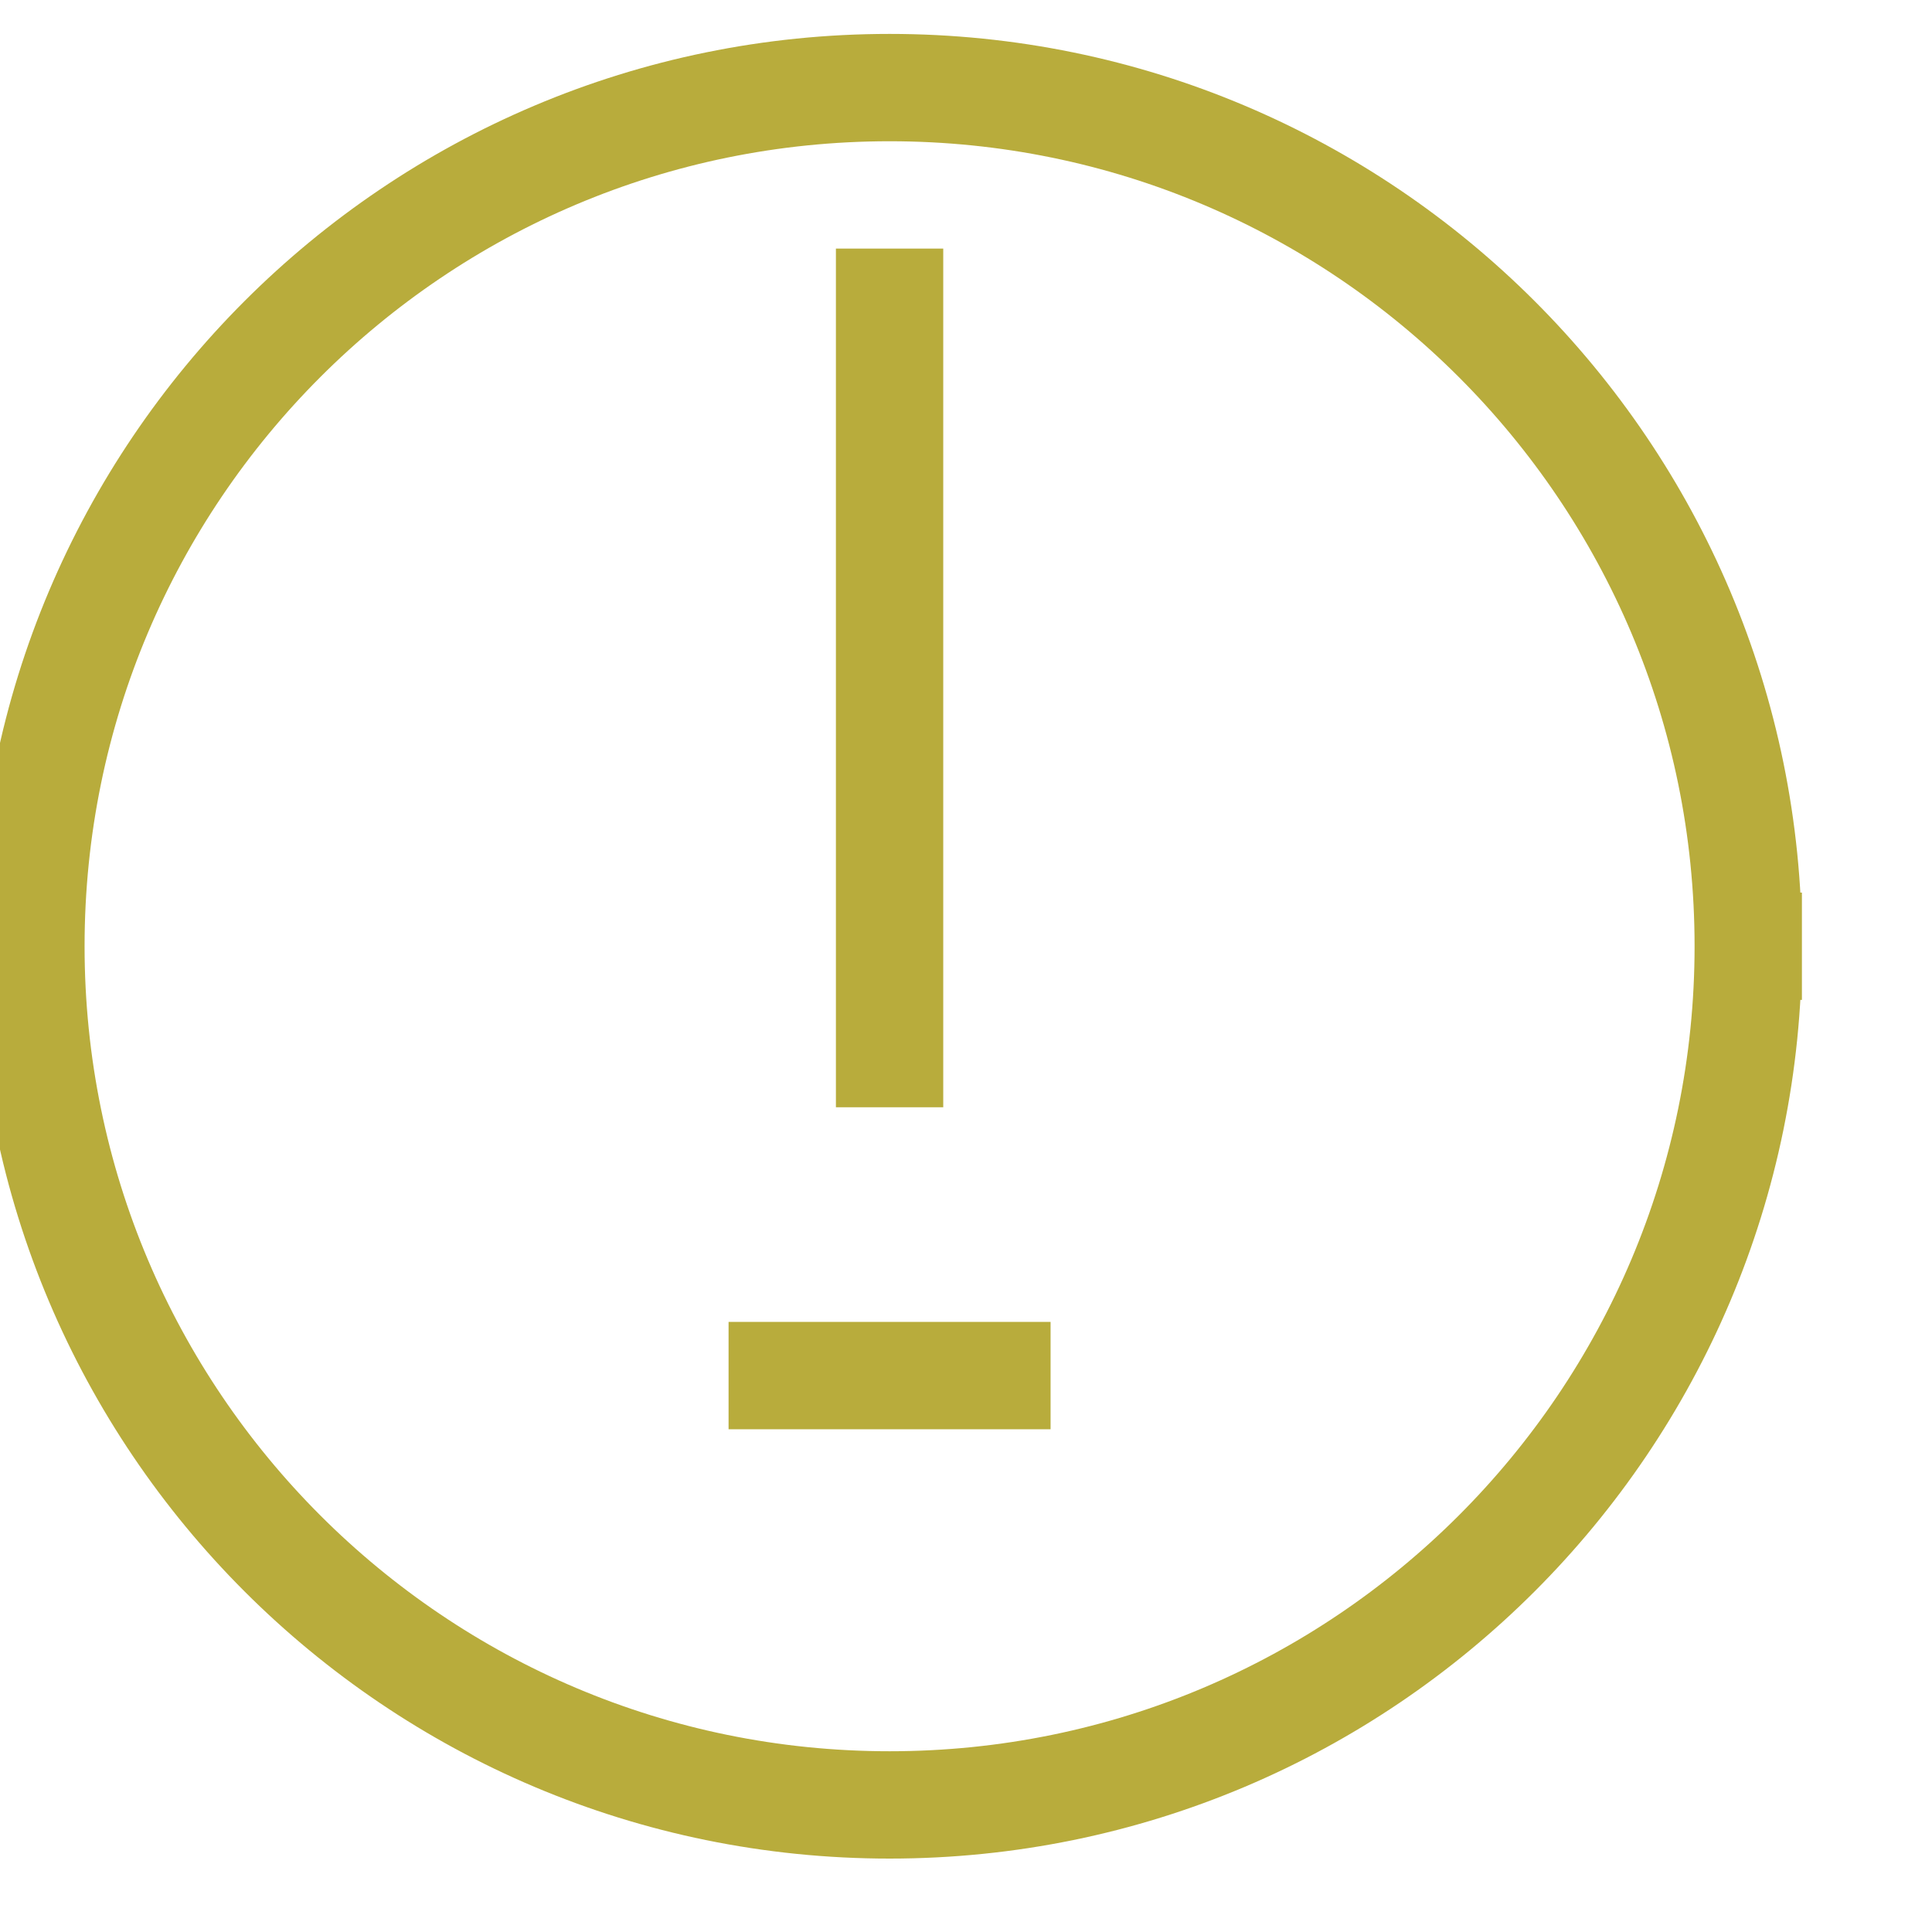 <?xml version="1.0" encoding="UTF-8" standalone="no"?>
<svg width="6.35mm" height="6.35mm"
 viewBox="0 0 18 18"
 xmlns="http://www.w3.org/2000/svg" xmlns:xlink="http://www.w3.org/1999/xlink"  version="1.2" baseProfile="tiny">
<title>CHINFO11</title>
<desc>manufacturer's caution note</desc>
<defs>
</defs>
<g fill="none" stroke="black" vector-effect="non-scaling-stroke" stroke-width="1" fill-rule="evenodd" stroke-linecap="square" stroke-linejoin="bevel" >

<g fill="none" stroke="#b8ac3c" stroke-opacity="1" stroke-width="1" stroke-linecap="square" stroke-linejoin="bevel" transform="matrix(1,0,0,1,0,0)"
font-family="Sans" font-size="10" font-weight="400" font-style="normal" 
>
<path fill-rule="evenodd" d="M16.288,8.816 C16.288,13.234 12.706,16.816 8.288,16.816 C3.87,16.816 0.288,13.234 0.288,8.816 C0.288,4.398 3.87,0.816 8.288,0.816 C12.706,0.816 16.288,4.398 16.288,8.816 "/>
<path fill-rule="evenodd" d="M8.288,2.816 L8.288,9.816"/>
<path fill-rule="evenodd" d="M7.288,12.816 L9.288,12.816"/>
</g>
</g>
</svg>

